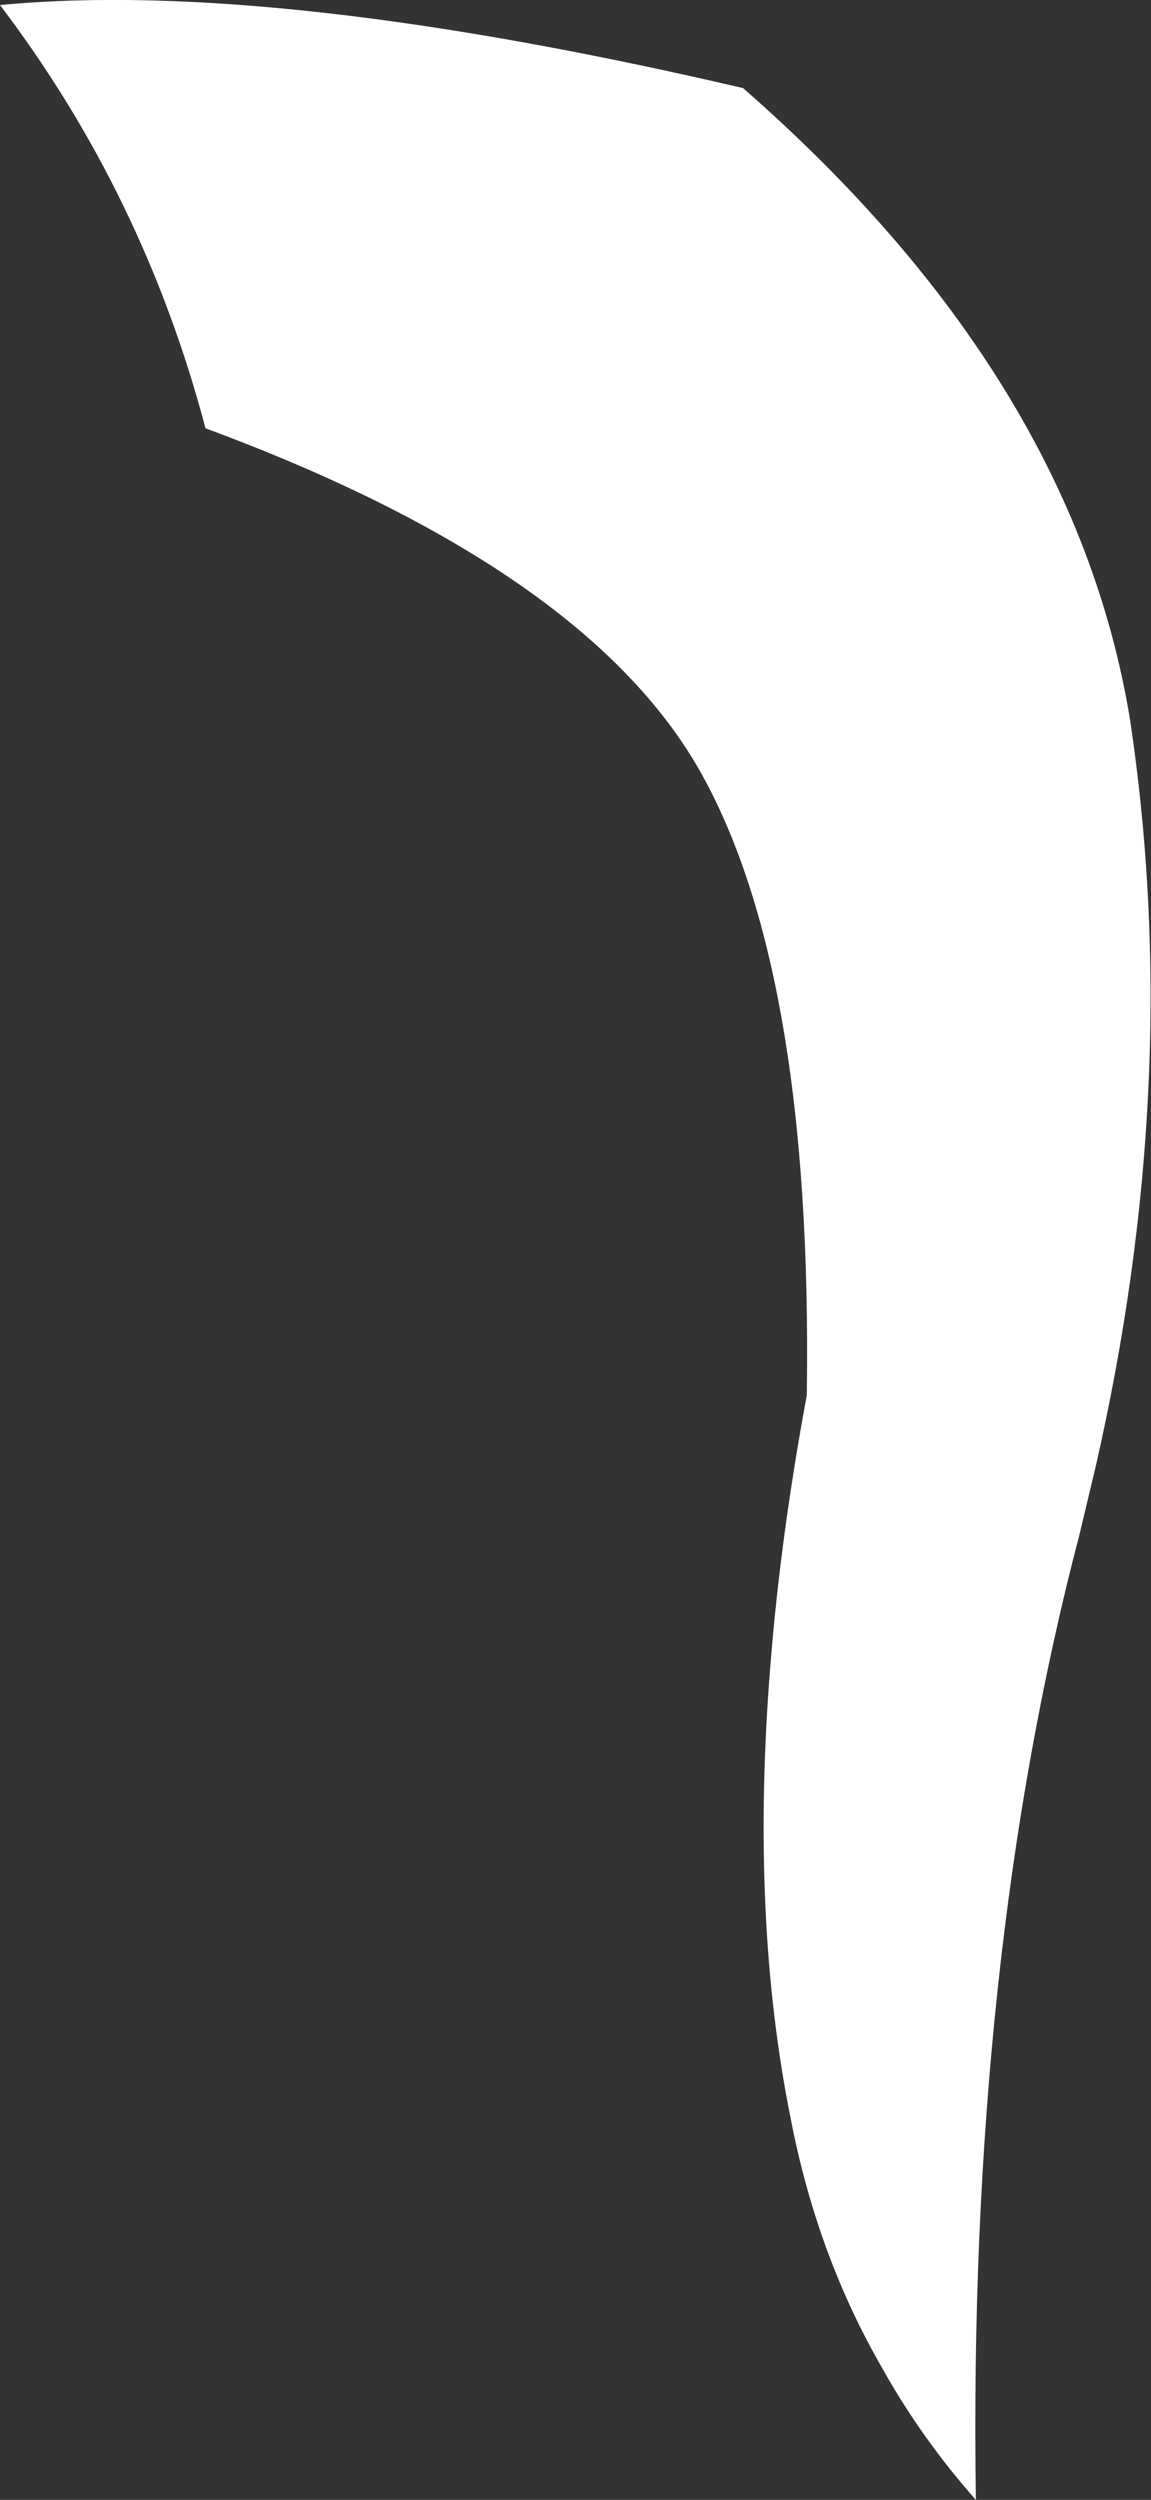 <?xml version="1.0" encoding="UTF-8" standalone="no"?>
<svg xmlns:xlink="http://www.w3.org/1999/xlink" height="123.45px" width="56.85px" xmlns="http://www.w3.org/2000/svg">
  <rect width="100%" height="100%" fill="#333333" stroke="none"/>
  <g transform="matrix(1.0, 0.0, 0.0, 1.0, -3.0, 98.4)">
    <path d="M13.15 -77.25 Q10.1 -88.8 3.0 -98.15 16.55 -99.45 39.7 -94.05 56.0 -79.8 58.8 -62.95 61.5 -45.1 57.1 -25.9 L56.3 -22.55 Q50.8 -1.55 51.2 25.05 48.5 22.0 46.55 18.5 43.35 12.95 42.05 6.2 40.05 -3.75 41.05 -16.15 41.55 -22.5 42.85 -29.5 43.15 -50.6 37.5 -60.45 31.8 -70.35 13.15 -77.25" fill="#ffffff" fill-rule="evenodd" stroke="none"/>
  </g>
</svg>
